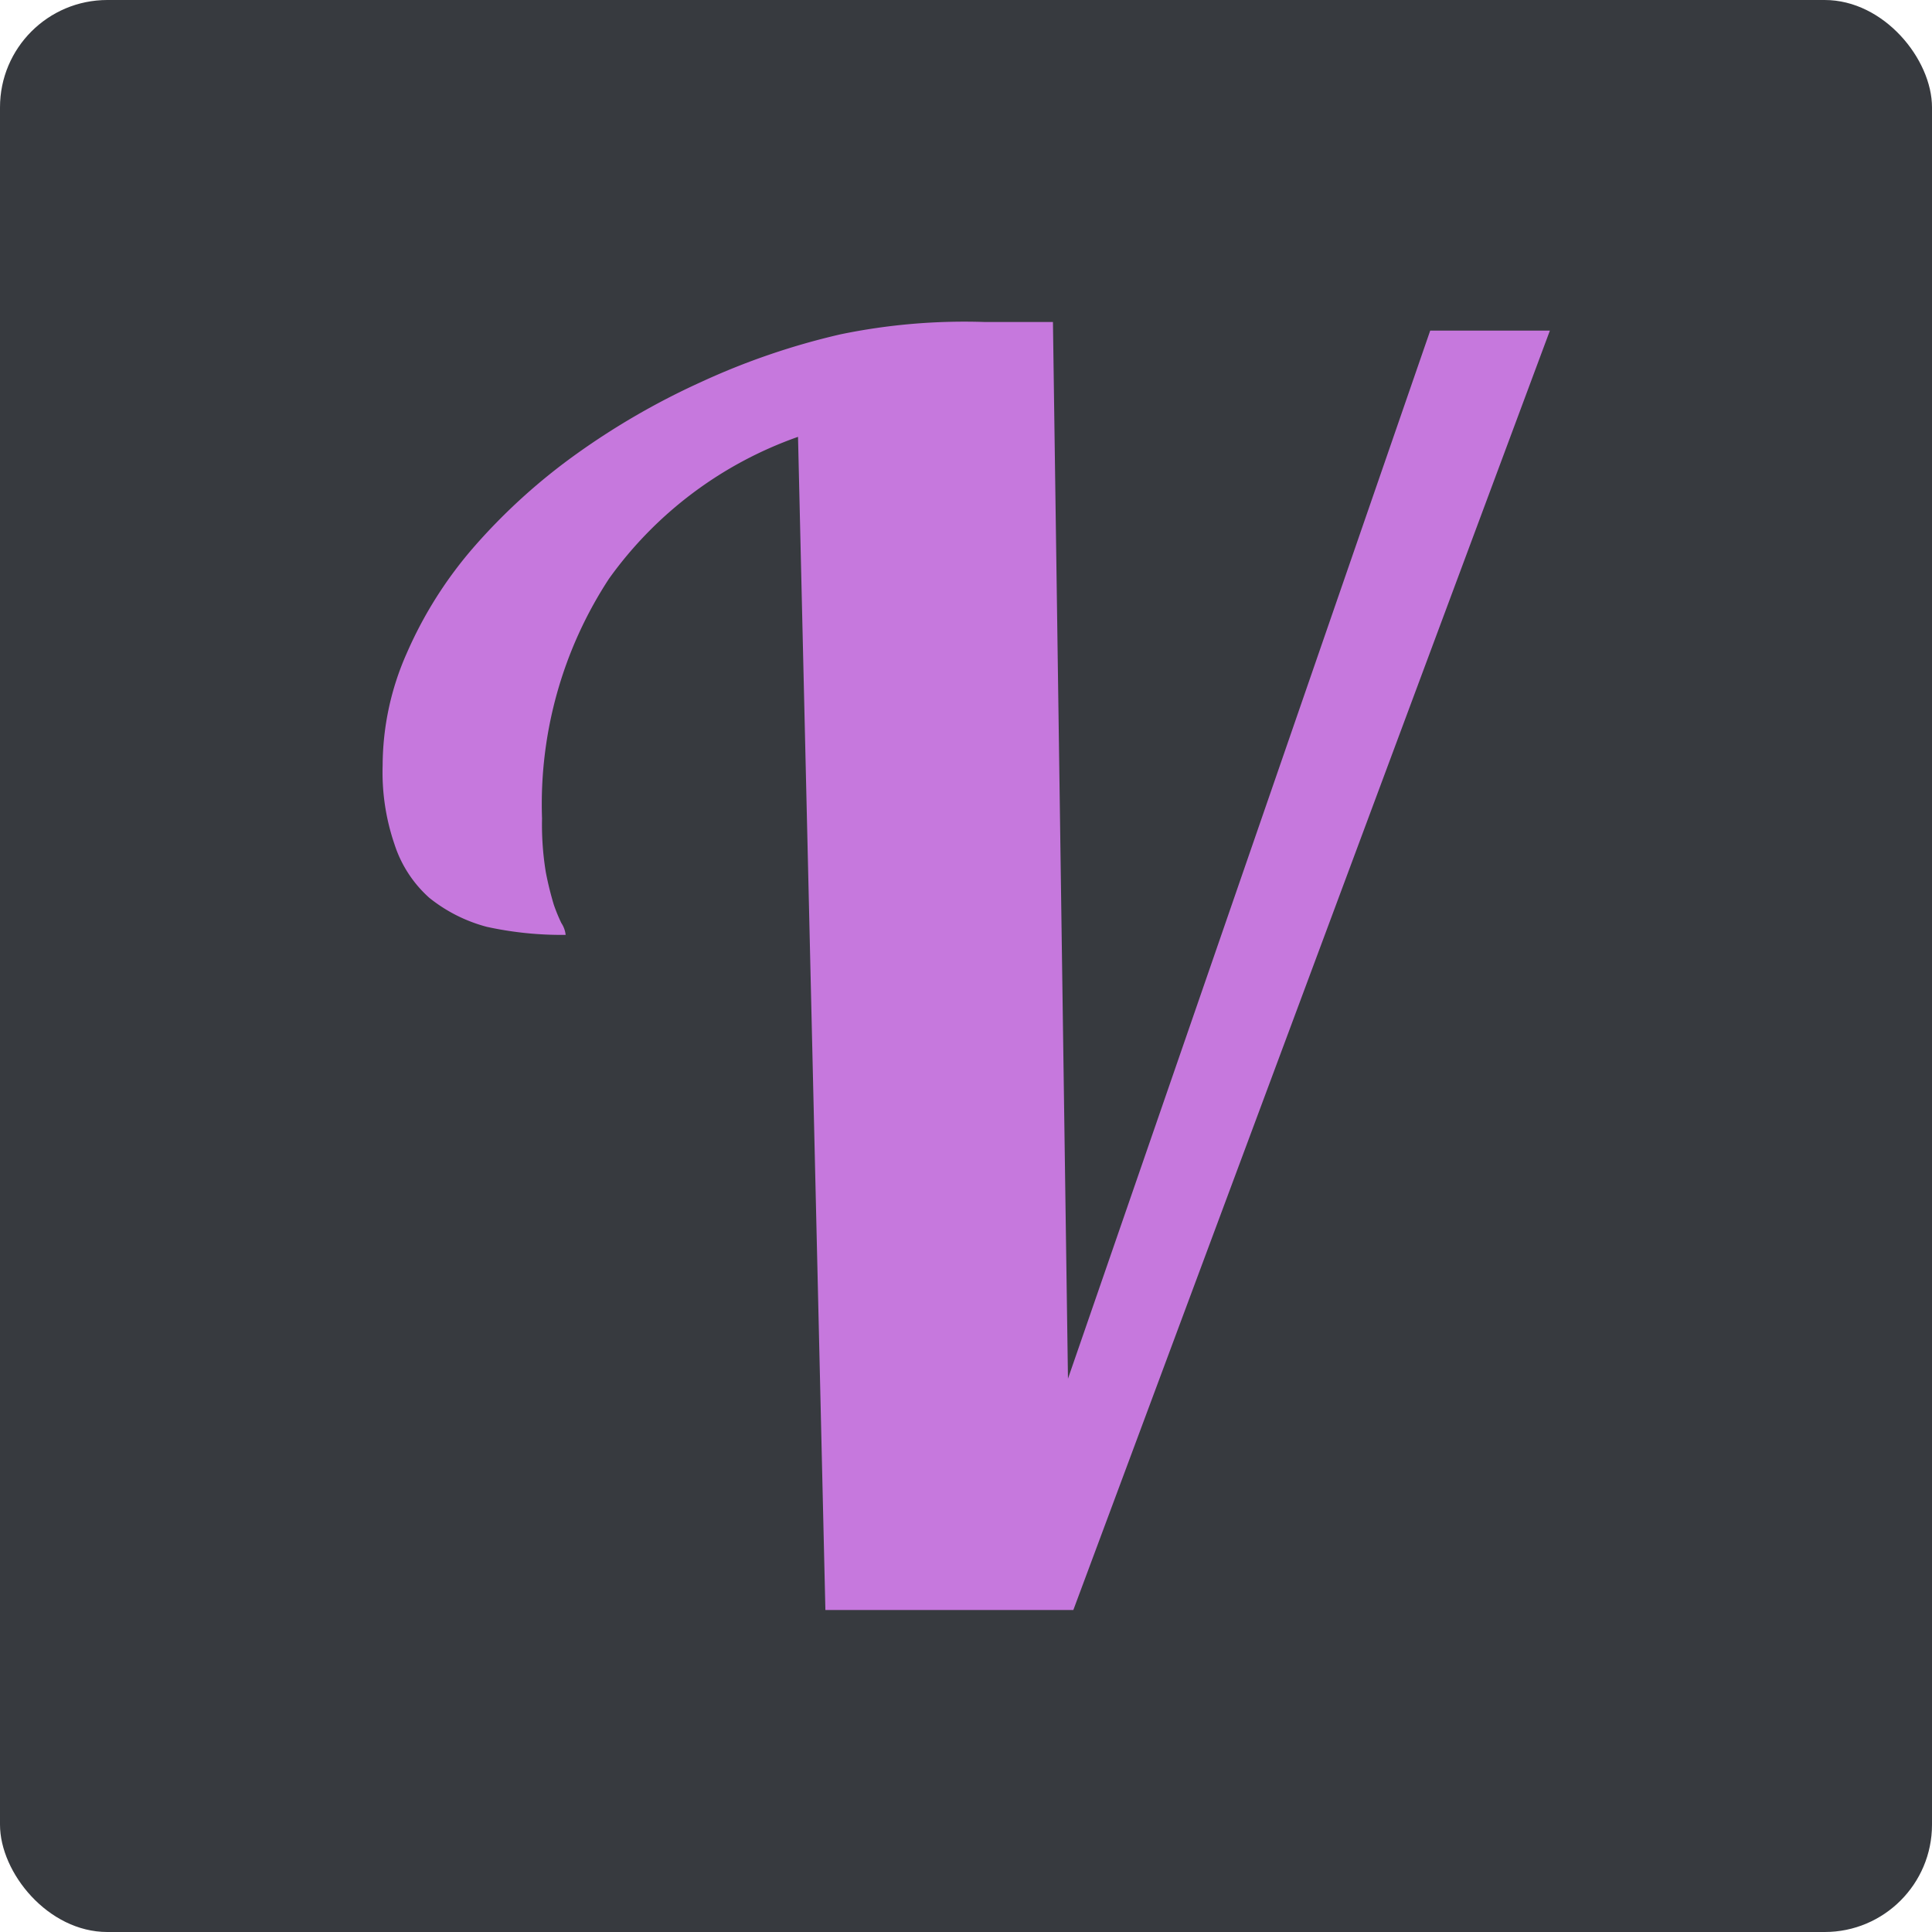 <svg id="Layer_1" data-name="Layer 1" xmlns="http://www.w3.org/2000/svg" width="36" height="36" viewBox="0 0 36 36"><defs><style>.cls-1{fill:#373a3f;}.cls-2{fill:#c678dd;}</style></defs><rect class="cls-1" x="-36" width="36" height="36" rx="2"/><rect class="cls-1" width="36" height="36" rx="2"/><path class="cls-2" d="M15.38,30,14.87,8.14a7.32,7.32,0,0,0-3.52,2.64,7.67,7.67,0,0,0-1.25,4.47,5.5,5.5,0,0,0,.07,1,6.06,6.06,0,0,0,.15.61,3.27,3.27,0,0,0,.14.34.49.49,0,0,1,.08.22,6.52,6.52,0,0,1-1.47-.15A2.89,2.89,0,0,1,8,16.73a2.27,2.27,0,0,1-.65-1,4.14,4.14,0,0,1-.22-1.47,5.18,5.18,0,0,1,.45-2.09,7.68,7.68,0,0,1,1.27-2,11.14,11.14,0,0,1,1.89-1.71,13.71,13.71,0,0,1,2.32-1.34,13.3,13.3,0,0,1,2.6-.89A11.4,11.4,0,0,1,18.35,6L19,6l.62,0,.28,19.69L26.65,6.16h2.23L20,30Z"/></svg>